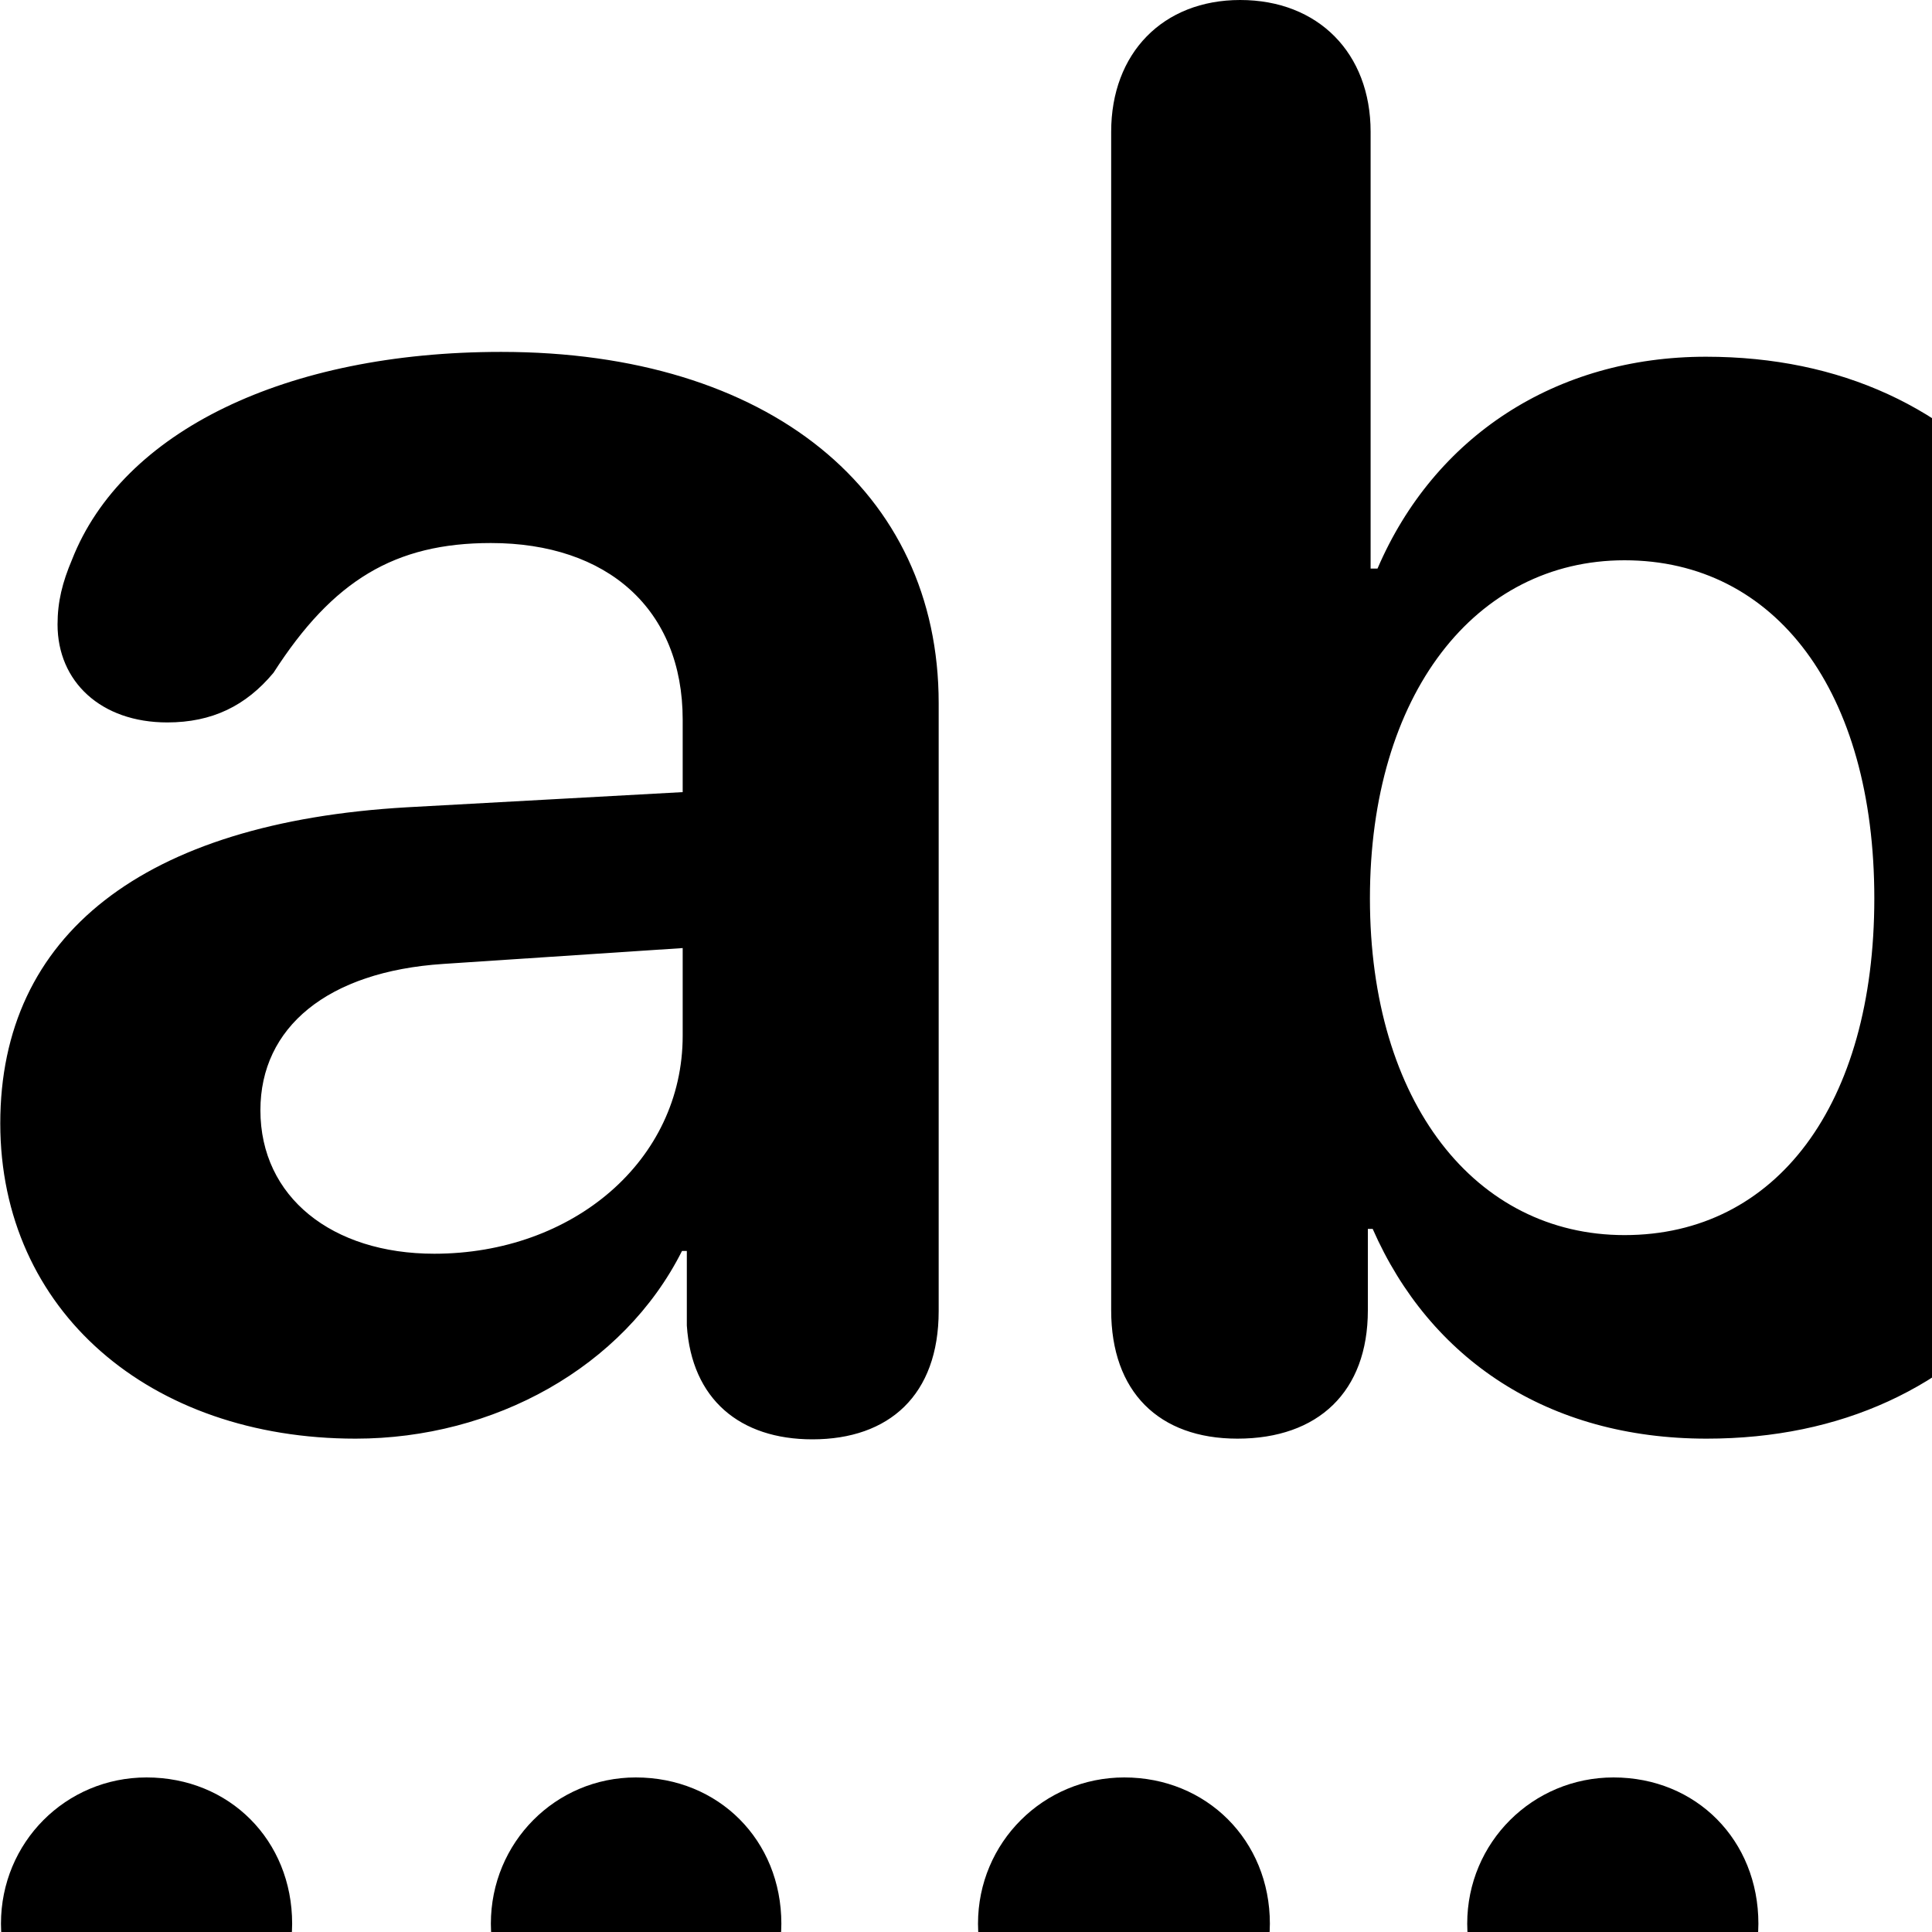 <svg xmlns="http://www.w3.org/2000/svg" viewBox="0 0 28 28" width="28" height="28">
  <path d="M17.934 20.85C19.104 20.85 19.824 20.17 19.824 18.99V17.81H19.894C20.724 19.7 22.434 20.85 24.734 20.85C28.644 20.85 31.034 17.87 31.034 13.02C31.034 8.15 28.634 5.17 24.724 5.17C22.544 5.17 20.784 6.33 19.964 8.24H19.864V1.91C19.864 0.77 19.104 0 17.974 0C16.854 0 16.104 0.77 16.104 1.91V18.99C16.104 20.17 16.794 20.85 17.934 20.85ZM40.114 20.85C43.054 20.85 45.584 19.39 46.494 17.27C46.644 16.91 46.714 16.58 46.714 16.3C46.714 15.39 46.024 14.79 45.134 14.79C44.284 14.79 43.874 15.13 43.394 15.93C42.724 17.17 41.704 17.96 40.164 17.96C37.944 17.96 36.494 16.11 36.494 12.95C36.494 9.83 37.944 7.94 40.184 7.94C41.604 7.94 42.674 8.65 43.394 10.12C43.794 10.8 44.224 11.13 45.034 11.13C45.934 11.13 46.664 10.58 46.664 9.67C46.664 9.39 46.584 9.05 46.454 8.76C45.634 6.56 43.144 5.04 40.074 5.04C35.534 5.04 32.664 8.13 32.664 12.96C32.664 17.84 35.544 20.85 40.114 20.85ZM5.154 20.85C7.154 20.85 9.034 19.82 9.884 18.13H9.954V19.21C10.024 20.28 10.724 20.86 11.774 20.86C12.884 20.86 13.604 20.22 13.604 19V10.19C13.604 7.12 11.144 5.1 7.264 5.1C4.144 5.1 1.774 6.25 1.044 8.11C0.904 8.44 0.834 8.72 0.834 9.05C0.834 9.88 1.464 10.47 2.424 10.47C3.074 10.47 3.564 10.23 3.964 9.75C4.824 8.41 5.724 7.87 7.114 7.87C8.804 7.87 9.894 8.83 9.894 10.43V11.48L5.894 11.7C2.074 11.92 0.004 13.55 0.004 16.28C0.004 19 2.174 20.85 5.154 20.85ZM23.544 17.9C21.384 17.9 19.854 15.98 19.854 13.02C19.854 10.06 21.384 8.12 23.544 8.12C25.734 8.12 27.164 10.02 27.164 13.02C27.164 16.01 25.744 17.9 23.544 17.9ZM6.294 18.17C4.814 18.17 3.774 17.35 3.774 16.09C3.774 14.89 4.744 14.08 6.424 13.97L9.894 13.74V15.01C9.894 16.82 8.304 18.17 6.294 18.17ZM2.124 29.98C3.254 29.98 4.234 29 4.234 27.88C4.234 26.67 3.324 25.76 2.124 25.76C0.954 25.76 0.014 26.7 0.014 27.88C0.014 29 0.954 29.98 2.124 29.98ZM9.214 29.98C10.354 29.98 11.324 29 11.324 27.88C11.324 26.67 10.414 25.76 9.214 25.76C8.054 25.76 7.114 26.7 7.114 27.88C7.114 29 8.054 29.98 9.214 29.98ZM16.294 29.98C17.434 29.98 18.404 29 18.404 27.88C18.404 26.67 17.484 25.76 16.294 25.76C15.124 25.76 14.174 26.7 14.174 27.88C14.174 29 15.124 29.98 16.294 29.98ZM23.384 29.98C24.514 29.98 25.484 29 25.484 27.88C25.484 26.67 24.584 25.76 23.384 25.76C22.214 25.76 21.264 26.7 21.264 27.88C21.264 29 22.214 29.98 23.384 29.98ZM30.464 29.98C31.594 29.98 32.564 29 32.564 27.88C32.564 26.67 31.654 25.76 30.464 25.76C29.284 25.76 28.344 26.7 28.344 27.88C28.344 29 29.284 29.98 30.464 29.98ZM37.544 29.98C38.674 29.98 39.644 29 39.644 27.88C39.644 26.67 38.734 25.76 37.544 25.76C36.364 25.76 35.424 26.7 35.424 27.88C35.424 29 36.364 29.98 37.544 29.98ZM44.614 29.98C45.764 29.98 46.734 29 46.734 27.88C46.734 26.67 45.814 25.76 44.614 25.76C43.454 25.76 42.504 26.7 42.504 27.88C42.504 29 43.454 29.98 44.614 29.98Z" />
</svg>